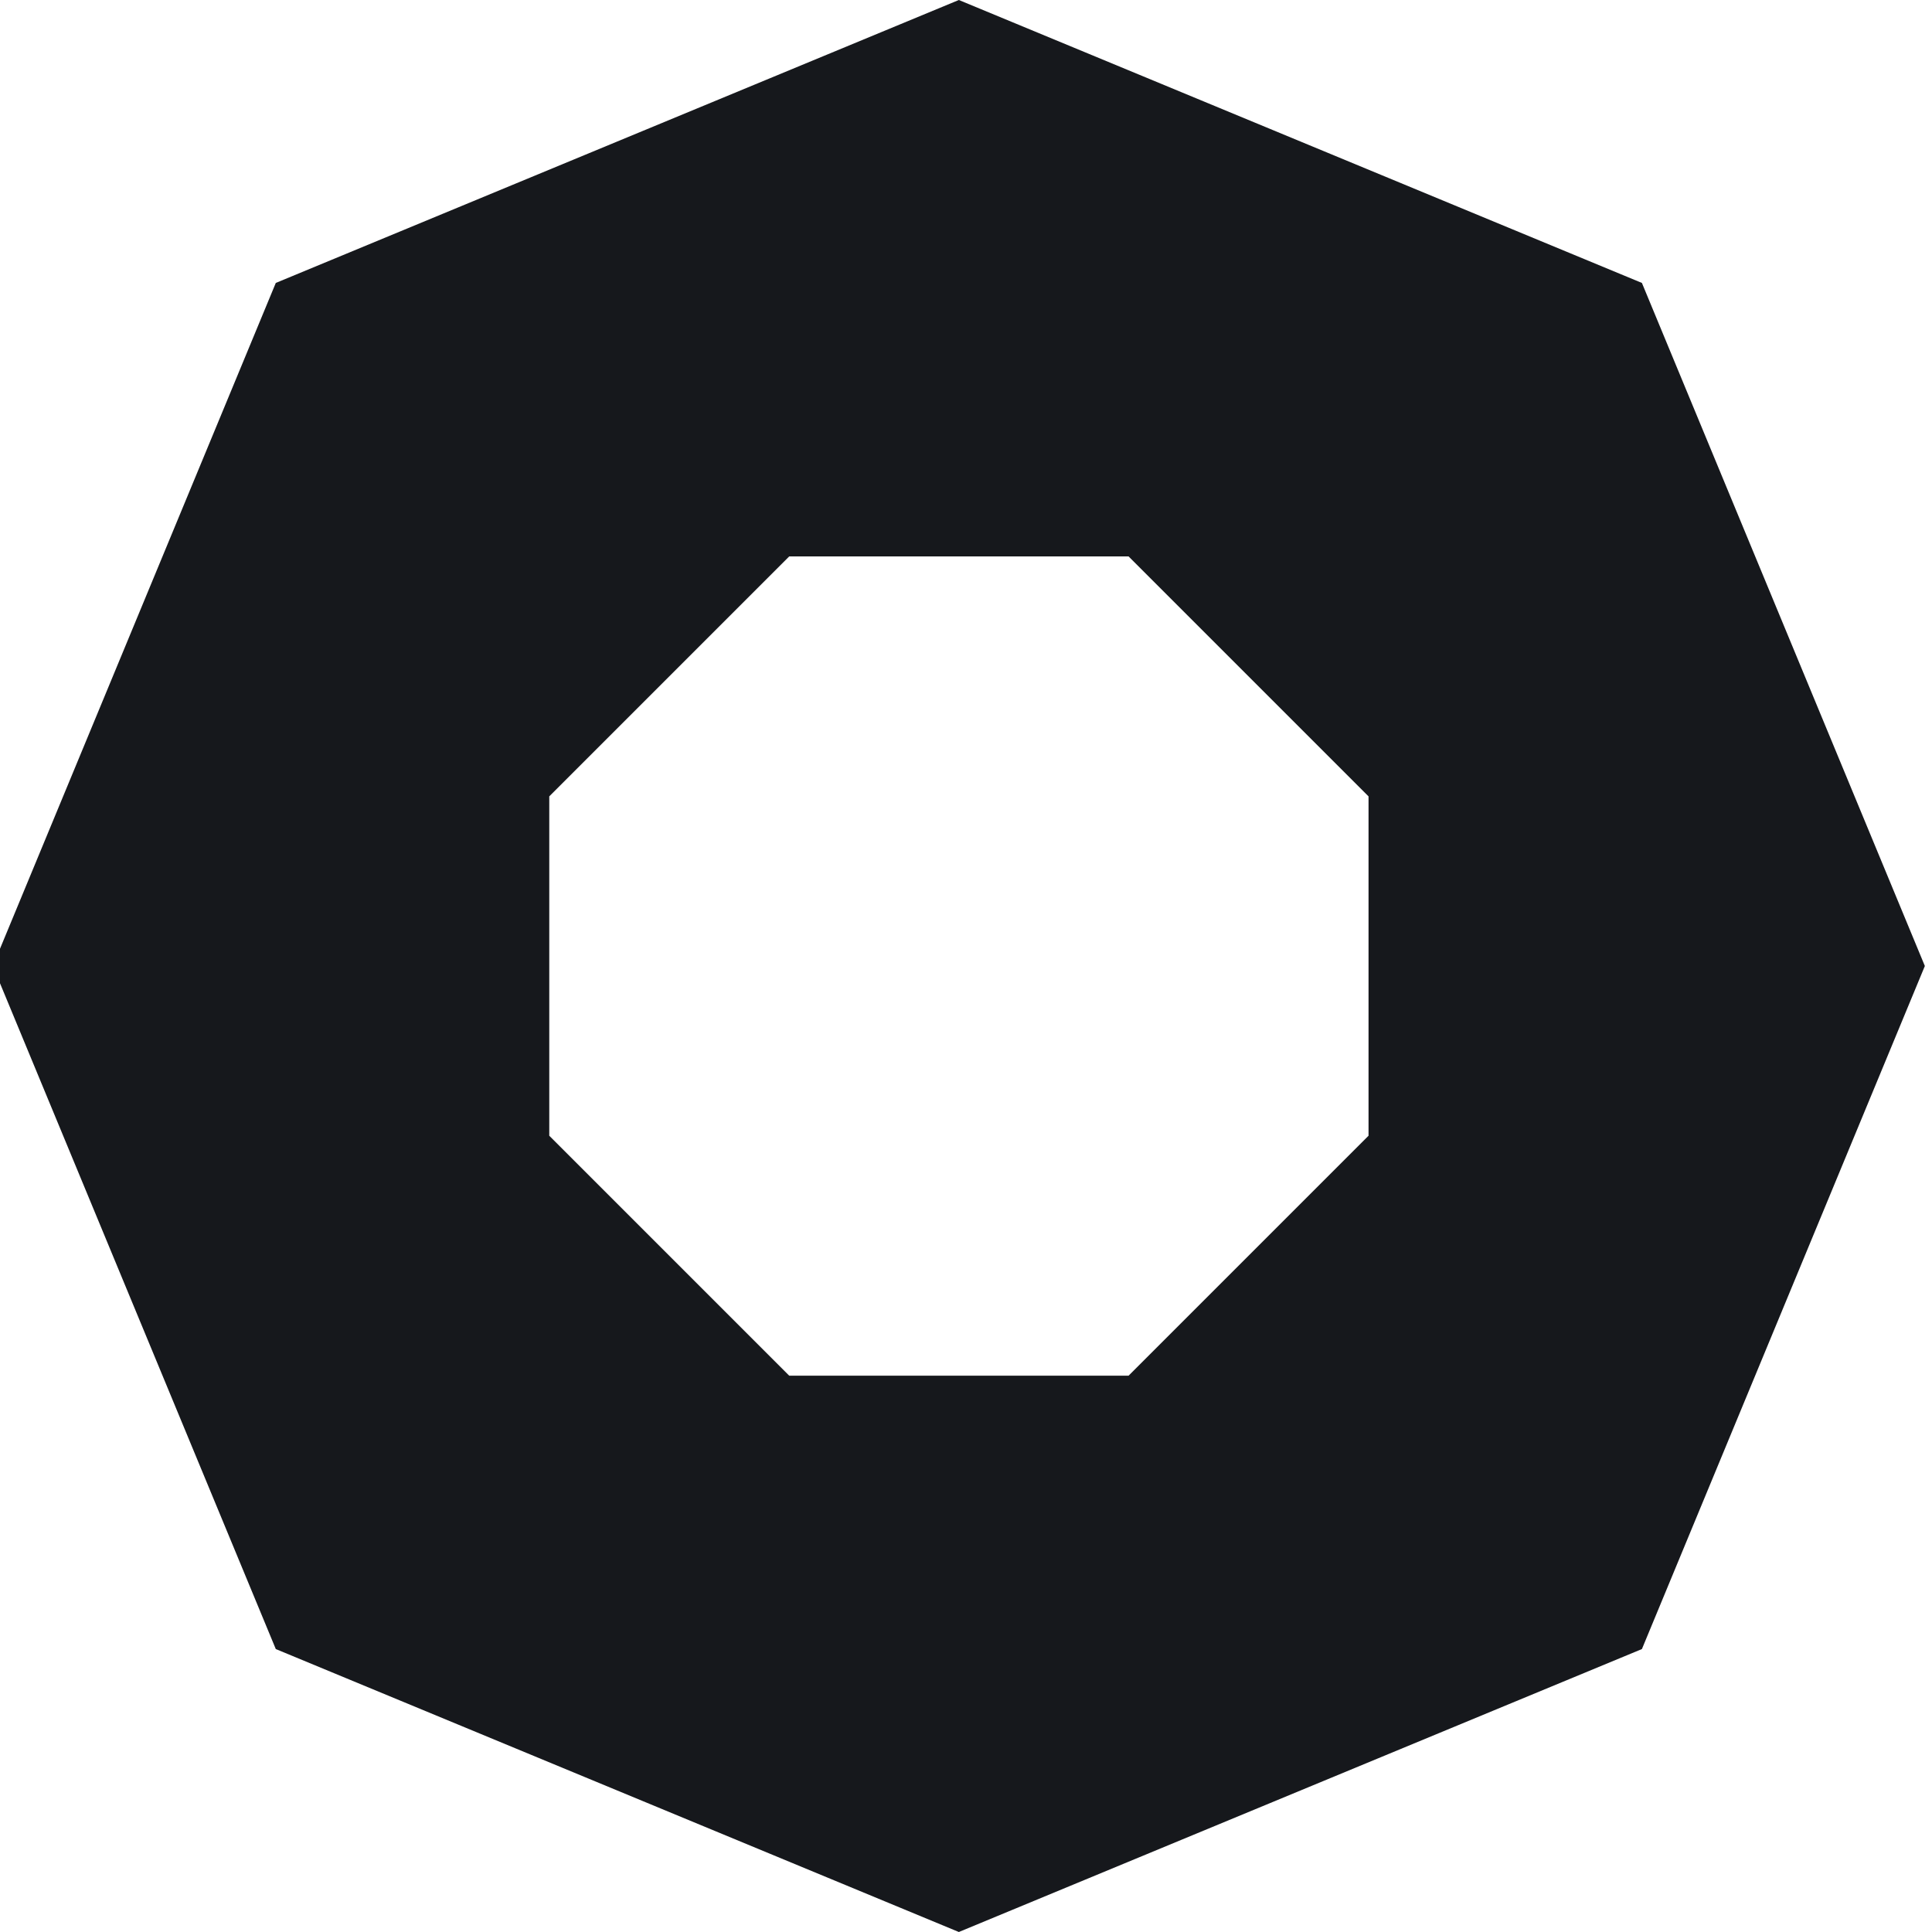 <?xml version="1.0" encoding="UTF-8"?><svg id="Layer_2" xmlns="http://www.w3.org/2000/svg" viewBox="0 0 200 200"><defs><style>.cls-1{fill:#16181c;fill-rule:evenodd;}</style></defs><path class="cls-1" d="M169.97,29.29L99.26,0,28.55,29.29-.74,100l29.29,70.71,70.71,29.29,70.71-29.29,29.29-70.71-29.29-70.71Zm-28.3,88.28l-24.84,24.84h-35.13l-24.84-24.84v-35.13s24.84-24.84,24.84-24.84h35.13l24.84,24.84v35.13Z"/></svg>